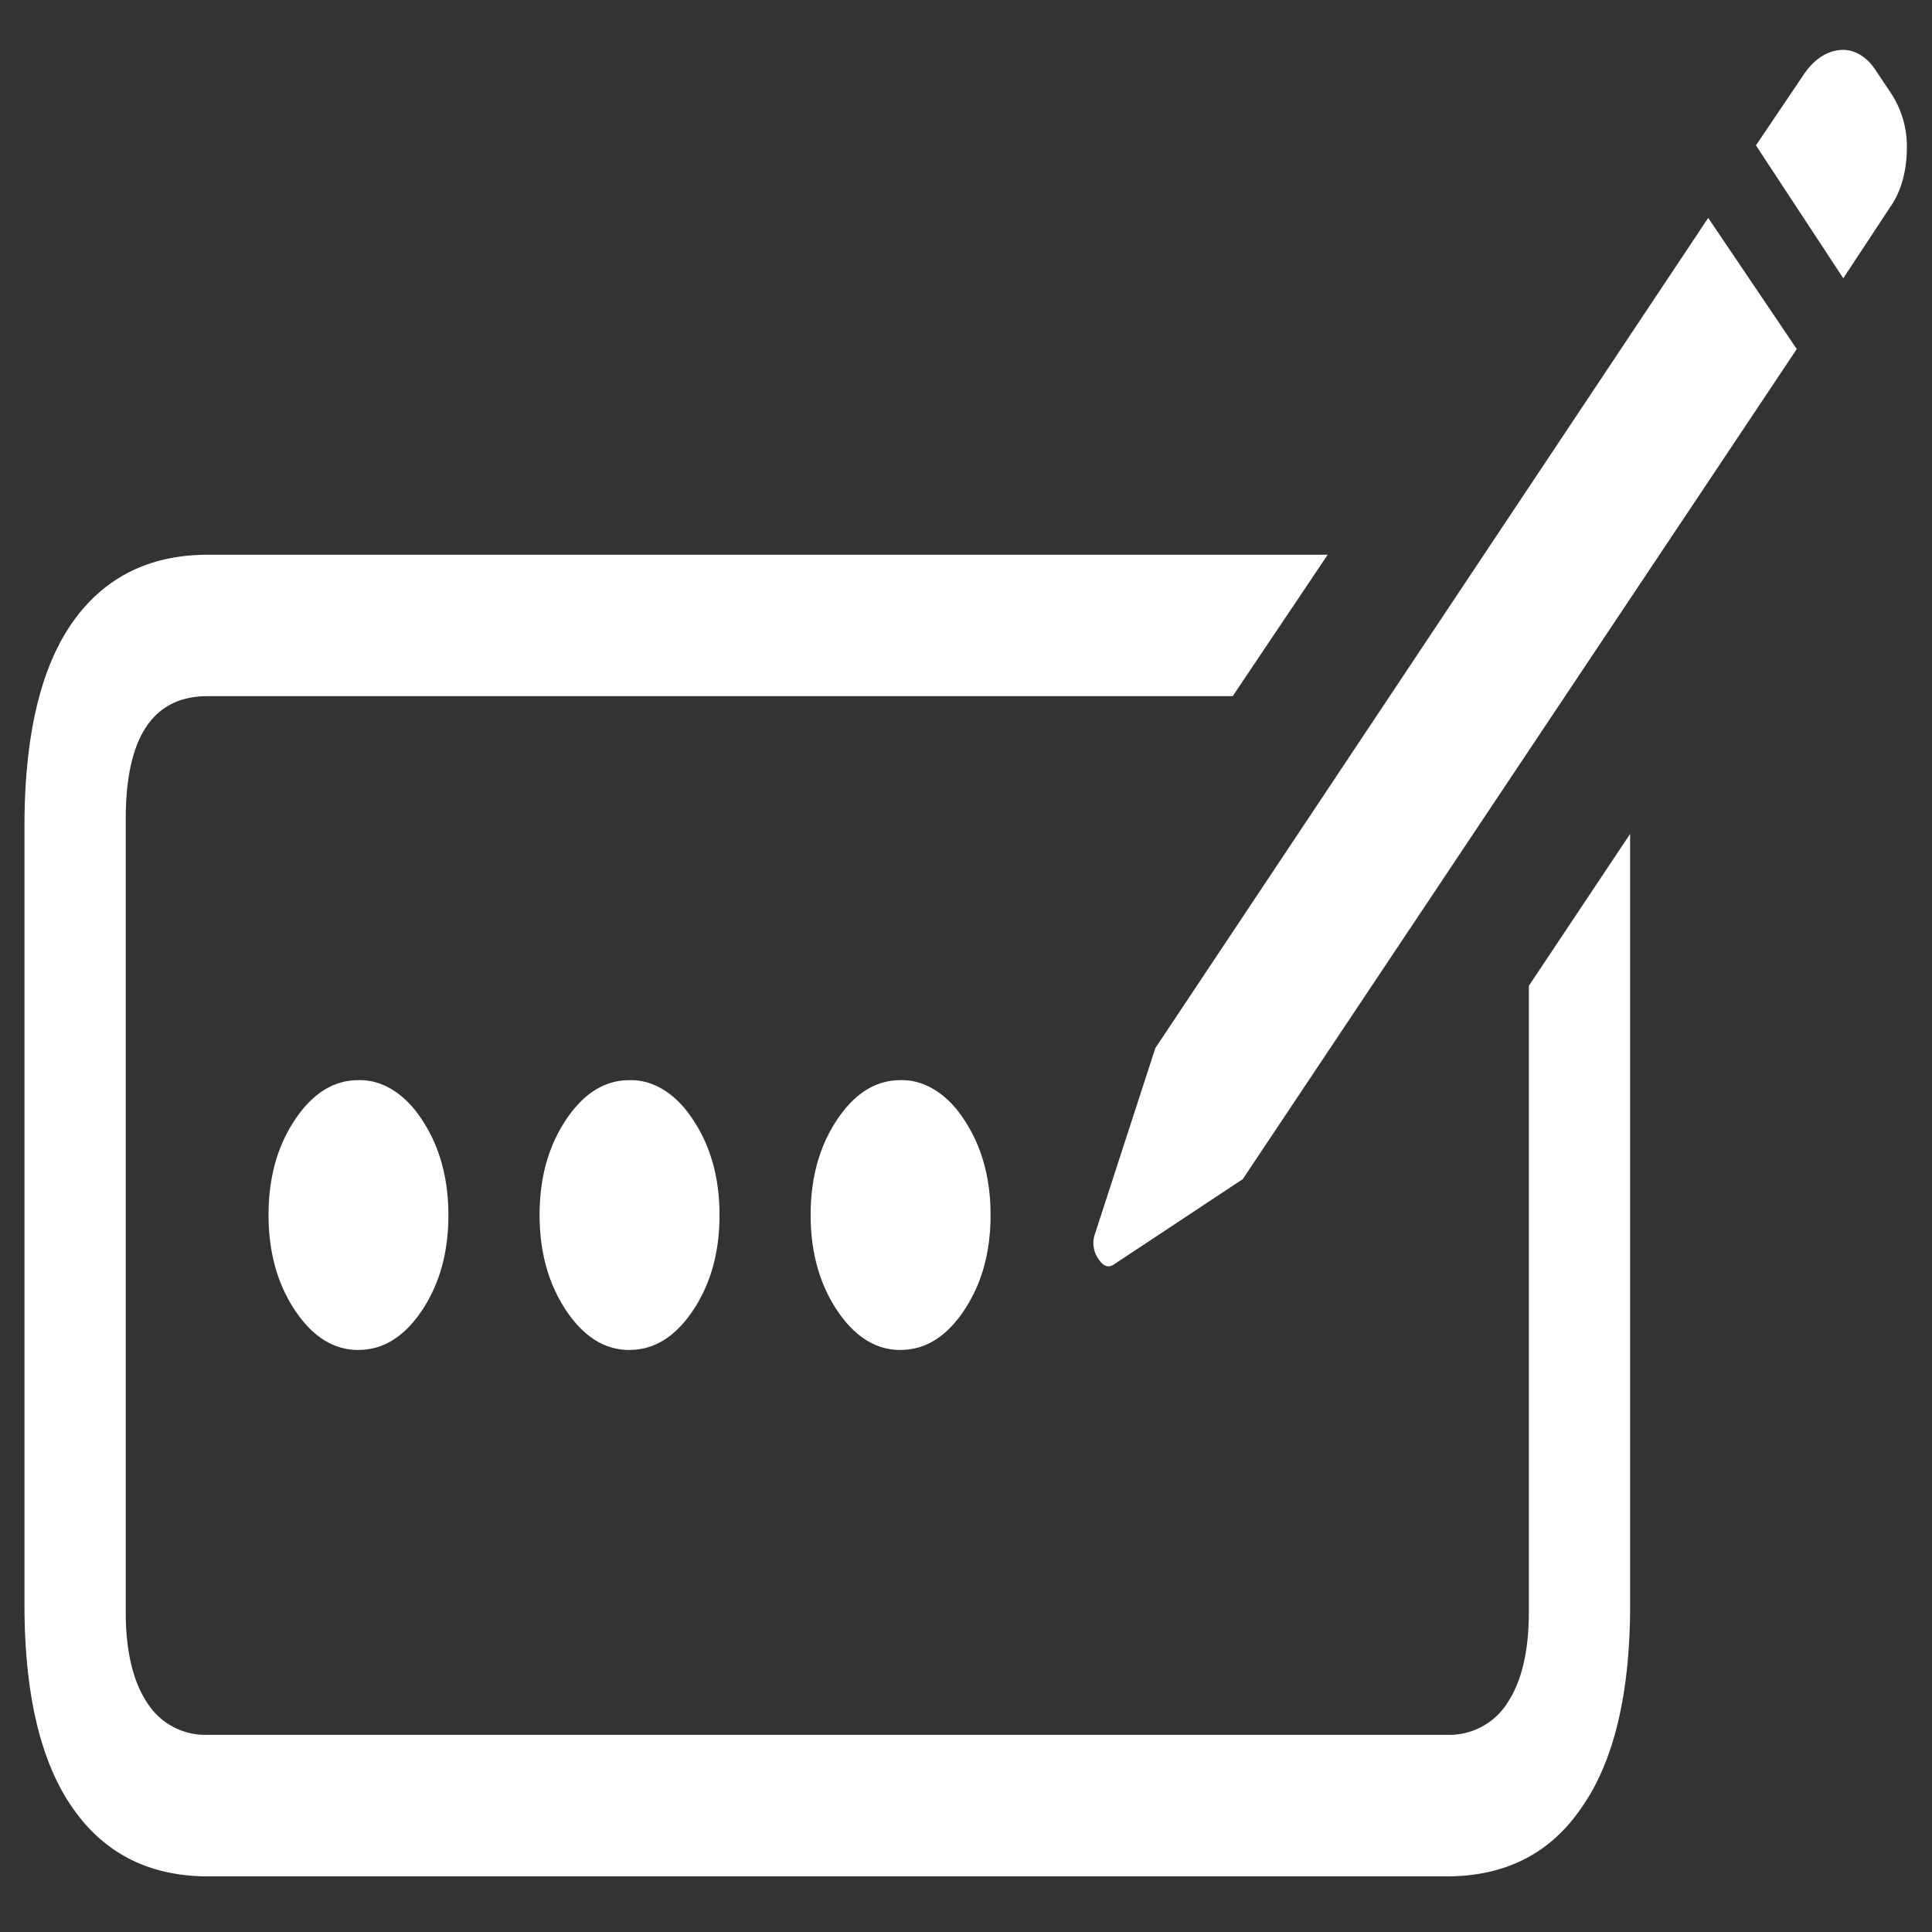 <svg xmlns="http://www.w3.org/2000/svg" width="24" height="24"><rect width="100%" height="100%" fill="#333333" stroke="none"/><path style="stroke:none;fill-rule:nonzero;fill:#fff;fill-opacity:1" d="M2.586 23.309h15.383c.734 0 1.297-.286 1.687-.868.395-.57.594-1.406.594-2.507v-9.575l-1.258 1.887v7.781c0 .485-.09.86-.265 1.125a.856.856 0 0 1-.75.399H2.578a.856.856 0 0 1-.75-.399c-.176-.265-.266-.64-.266-1.125v-9.855c0-1.016.34-1.524 1.016-1.524h12.735l1.18-1.757H2.585c-.734 0-1.3.285-1.695.855-.391.566-.586 1.41-.586 2.52v9.668c0 1.097.195 1.937.586 2.507.394.579.96.868 1.695.868Zm1.867-6.54c.309 0 .57-.164.79-.492.218-.328.327-.718.327-1.183 0-.461-.11-.856-.328-1.184-.207-.32-.492-.5-.789-.492-.308 0-.57.164-.789.492-.219.328-.328.719-.328 1.184 0 .46.11.855.328 1.183.219.328.48.493.79.493Zm3.367 0c.309 0 .57-.164.79-.492.218-.328.328-.718.328-1.183 0-.461-.11-.856-.329-1.184-.207-.32-.492-.5-.789-.492-.308 0-.57.164-.789.492-.218.328-.328.719-.328 1.184 0 .46.11.855.328 1.183.219.328.48.493.79.493Zm3.367 0c.31 0 .57-.164.79-.492.218-.328.328-.718.328-1.183 0-.461-.11-.856-.328-1.184-.207-.32-.493-.5-.79-.492-.308 0-.57.164-.789.492-.218.328-.328.719-.328 1.184 0 .46.11.855.328 1.183.22.328.48.493.79.493Zm2.657-1.066 1.594-1.055L22.32 4.336 21.22 2.707 14.352 13.02l-.75 2.308a.344.344 0 0 0 .039.305c.062.097.129.125.203.07Zm9.054-12.246.586-.89c.13-.184.2-.438.203-.704a1.201 1.201 0 0 0-.195-.703L23.305.88c-.117-.184-.285-.277-.453-.258-.172.016-.332.129-.454.317l-.585.867Zm0 0"/></svg>